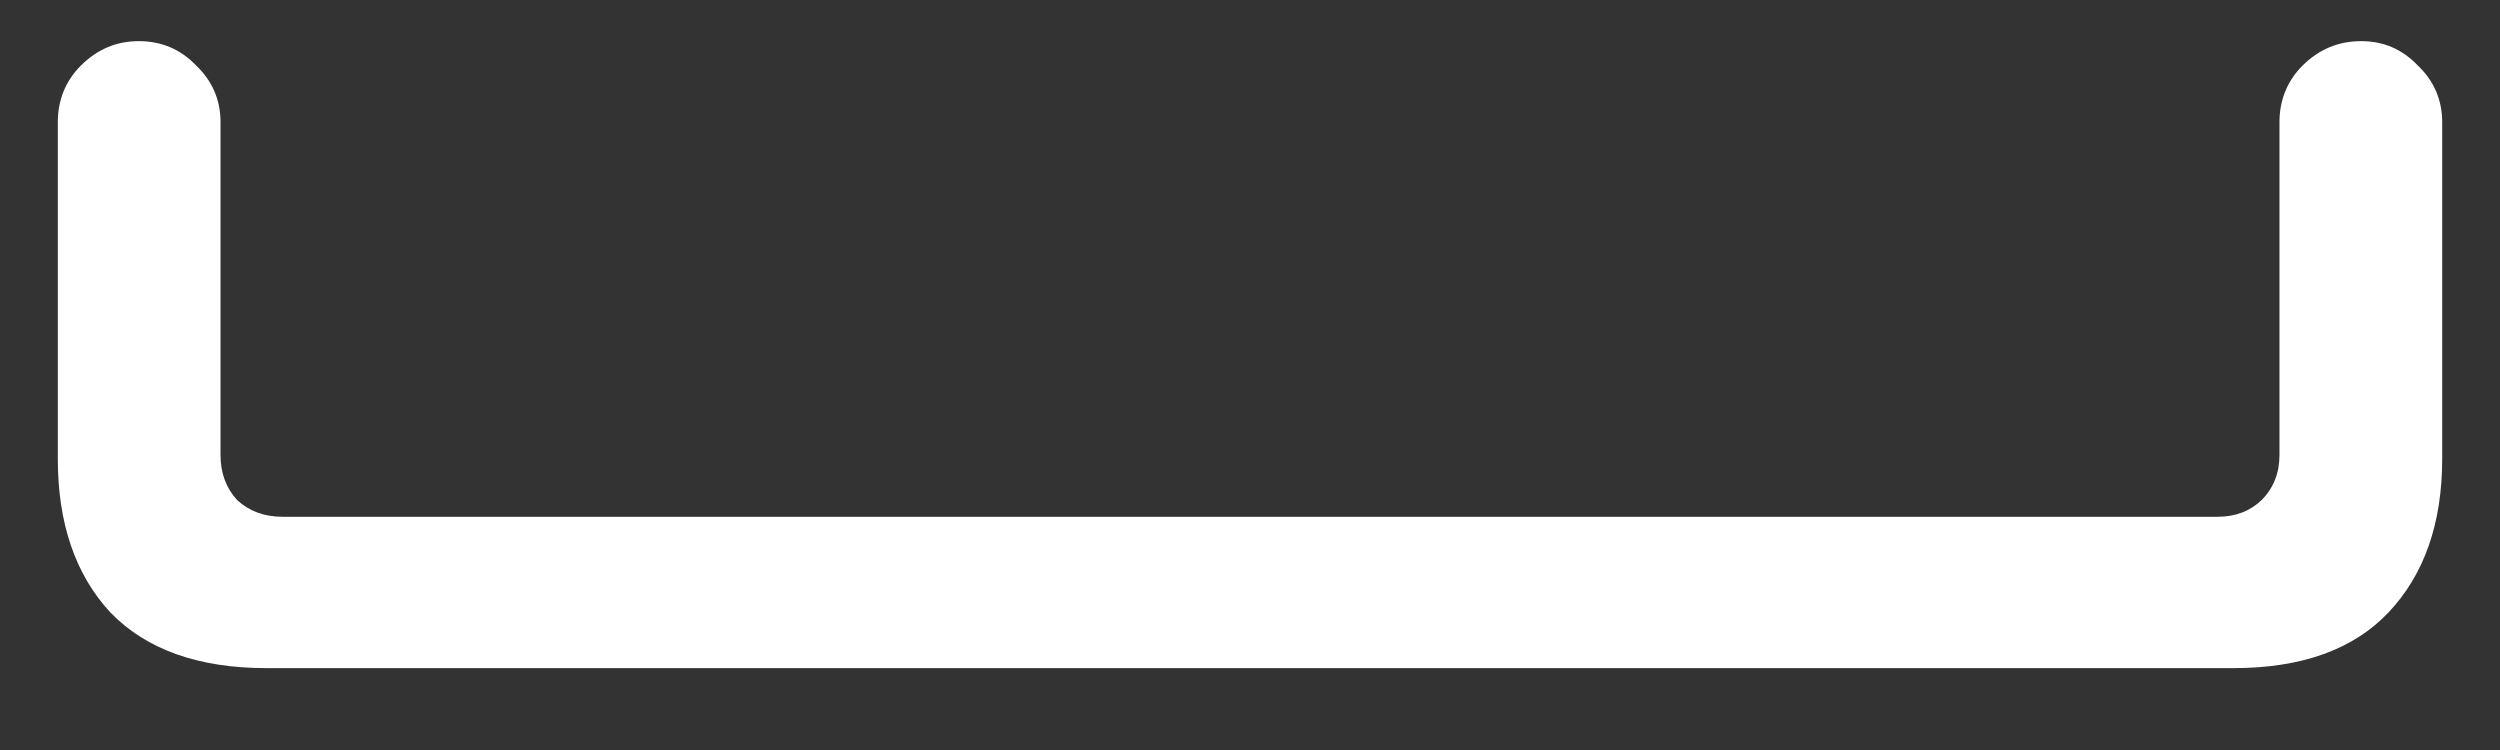 <?xml version="1.0" encoding="UTF-8"?>
<svg xmlns="http://www.w3.org/2000/svg" xmlns:xlink="http://www.w3.org/1999/xlink" width="24" height="7.2" viewBox="0 0 24 7.2" version="1.1">
<rect x="0" y="0" width="24" height="7.2" fill="#333333" stroke="none"/>
<g id="surface1">
<path style=" stroke:none;fill-rule:nonzero;fill:rgb(100%,100%,100%);fill-opacity:1;" d="M 0.555 4.406 C 0.555 5.023 0.723 5.516 1.059 5.879 C 1.402 6.234 1.902 6.414 2.559 6.414 L 21.441 6.414 C 22.098 6.414 22.594 6.234 22.93 5.879 C 23.273 5.516 23.445 5.023 23.445 4.406 L 23.445 1.172 C 23.445 0.961 23.367 0.777 23.211 0.629 C 23.062 0.473 22.883 0.395 22.668 0.395 C 22.449 0.395 22.262 0.473 22.105 0.629 C 21.957 0.777 21.883 0.961 21.883 1.172 L 21.883 4.367 C 21.883 4.543 21.824 4.688 21.711 4.801 C 21.602 4.906 21.461 4.961 21.289 4.961 L 2.711 4.961 C 2.535 4.961 2.391 4.906 2.277 4.801 C 2.172 4.688 2.117 4.543 2.117 4.367 L 2.117 1.172 C 2.117 0.961 2.039 0.777 1.883 0.629 C 1.734 0.473 1.551 0.395 1.332 0.395 C 1.117 0.395 0.934 0.473 0.777 0.629 C 0.629 0.777 0.555 0.961 0.555 1.172 Z M 0.555 4.406 "/>
</g>
</svg>

